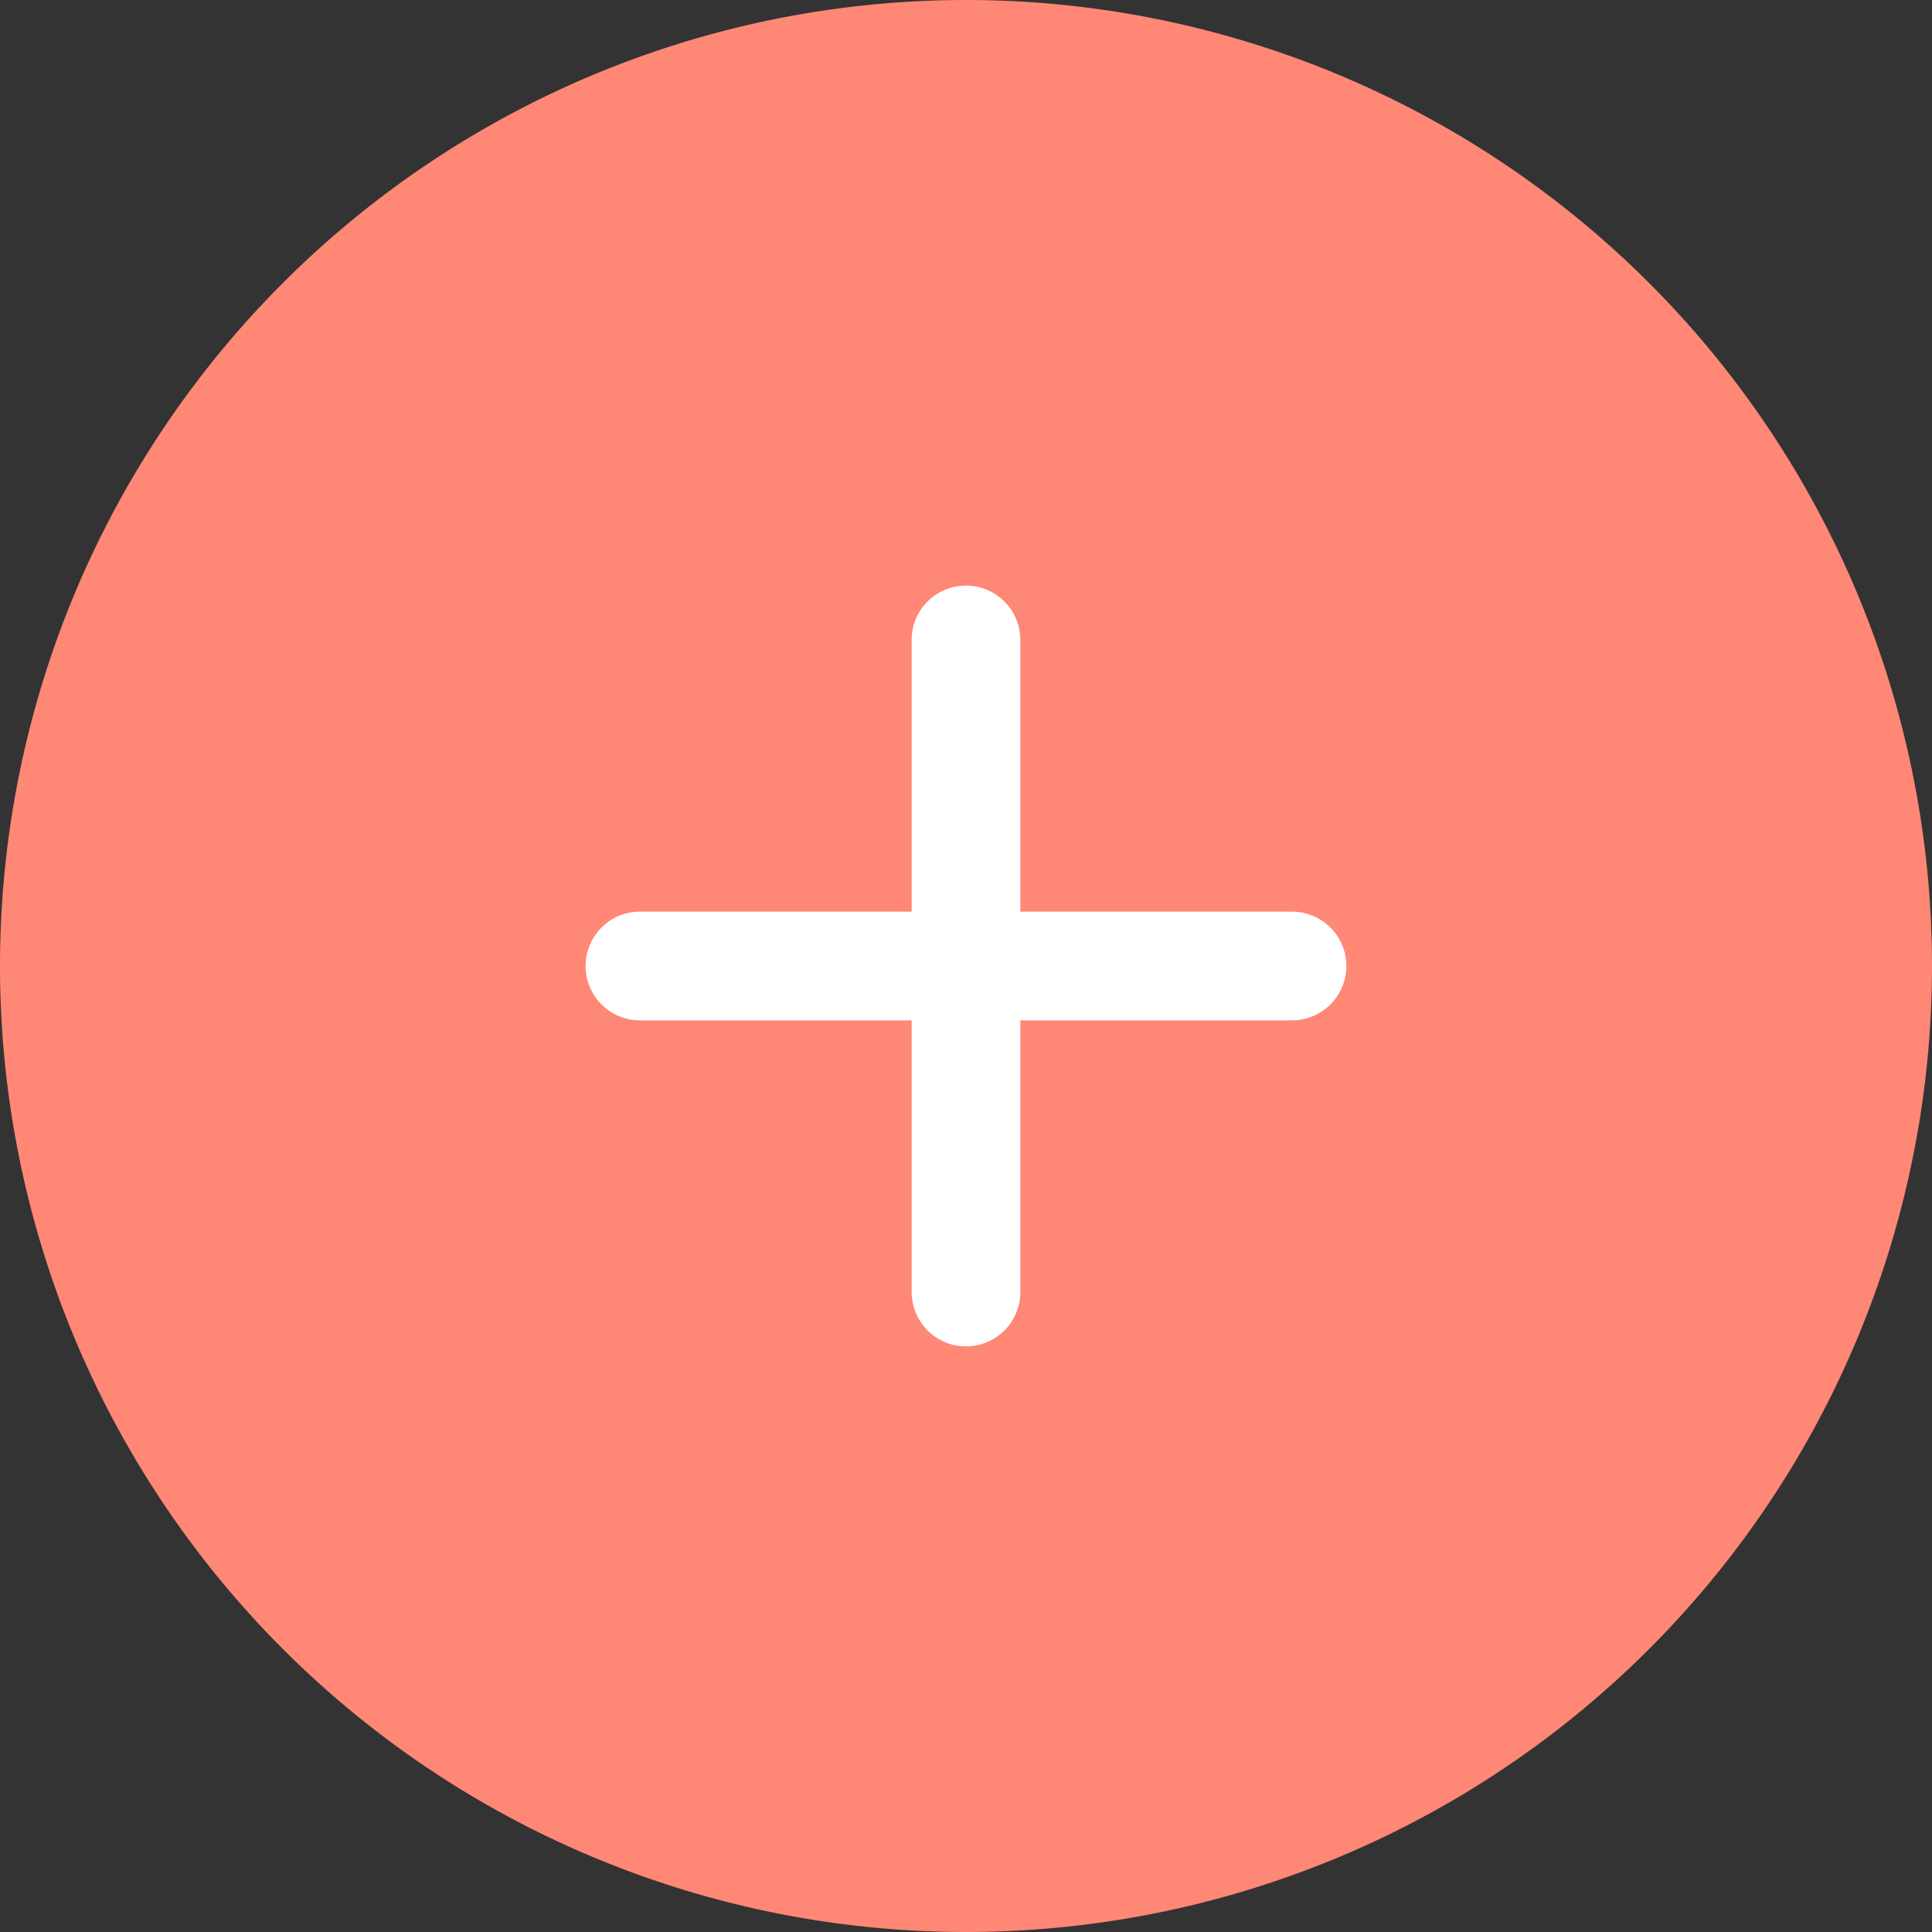 <?xml version="1.0" standalone="no"?><!DOCTYPE svg PUBLIC "-//W3C//DTD SVG 1.1//EN" "http://www.w3.org/Graphics/SVG/1.1/DTD/svg11.dtd"><svg t="1603366172017" class="icon" viewBox="0 0 1024 1024" version="1.1" xmlns="http://www.w3.org/2000/svg" p-id="808" xmlns:xlink="http://www.w3.org/1999/xlink" width="200" height="200"><rect x="0" y="0" width="1024" height="1024" fill="#333333" stroke="none"/><defs><style type="text/css"></style></defs><path d="M512 512m-512 0a512 512 0 1 0 1024 0 512 512 0 1 0-1024 0Z" fill="#FF8776" p-id="809"></path><path d="M339.21 483.205h345.6a28.795 28.795 0 0 1 0 57.59H339.169a28.795 28.795 0 0 1 0-57.59z" fill="#FFFFFF" p-id="810"></path><path d="M540.795 339.21v345.6a28.795 28.795 0 0 1-57.59 0V339.169a28.795 28.795 0 0 1 57.59 0z" fill="#FFFFFF" p-id="811"></path></svg>
